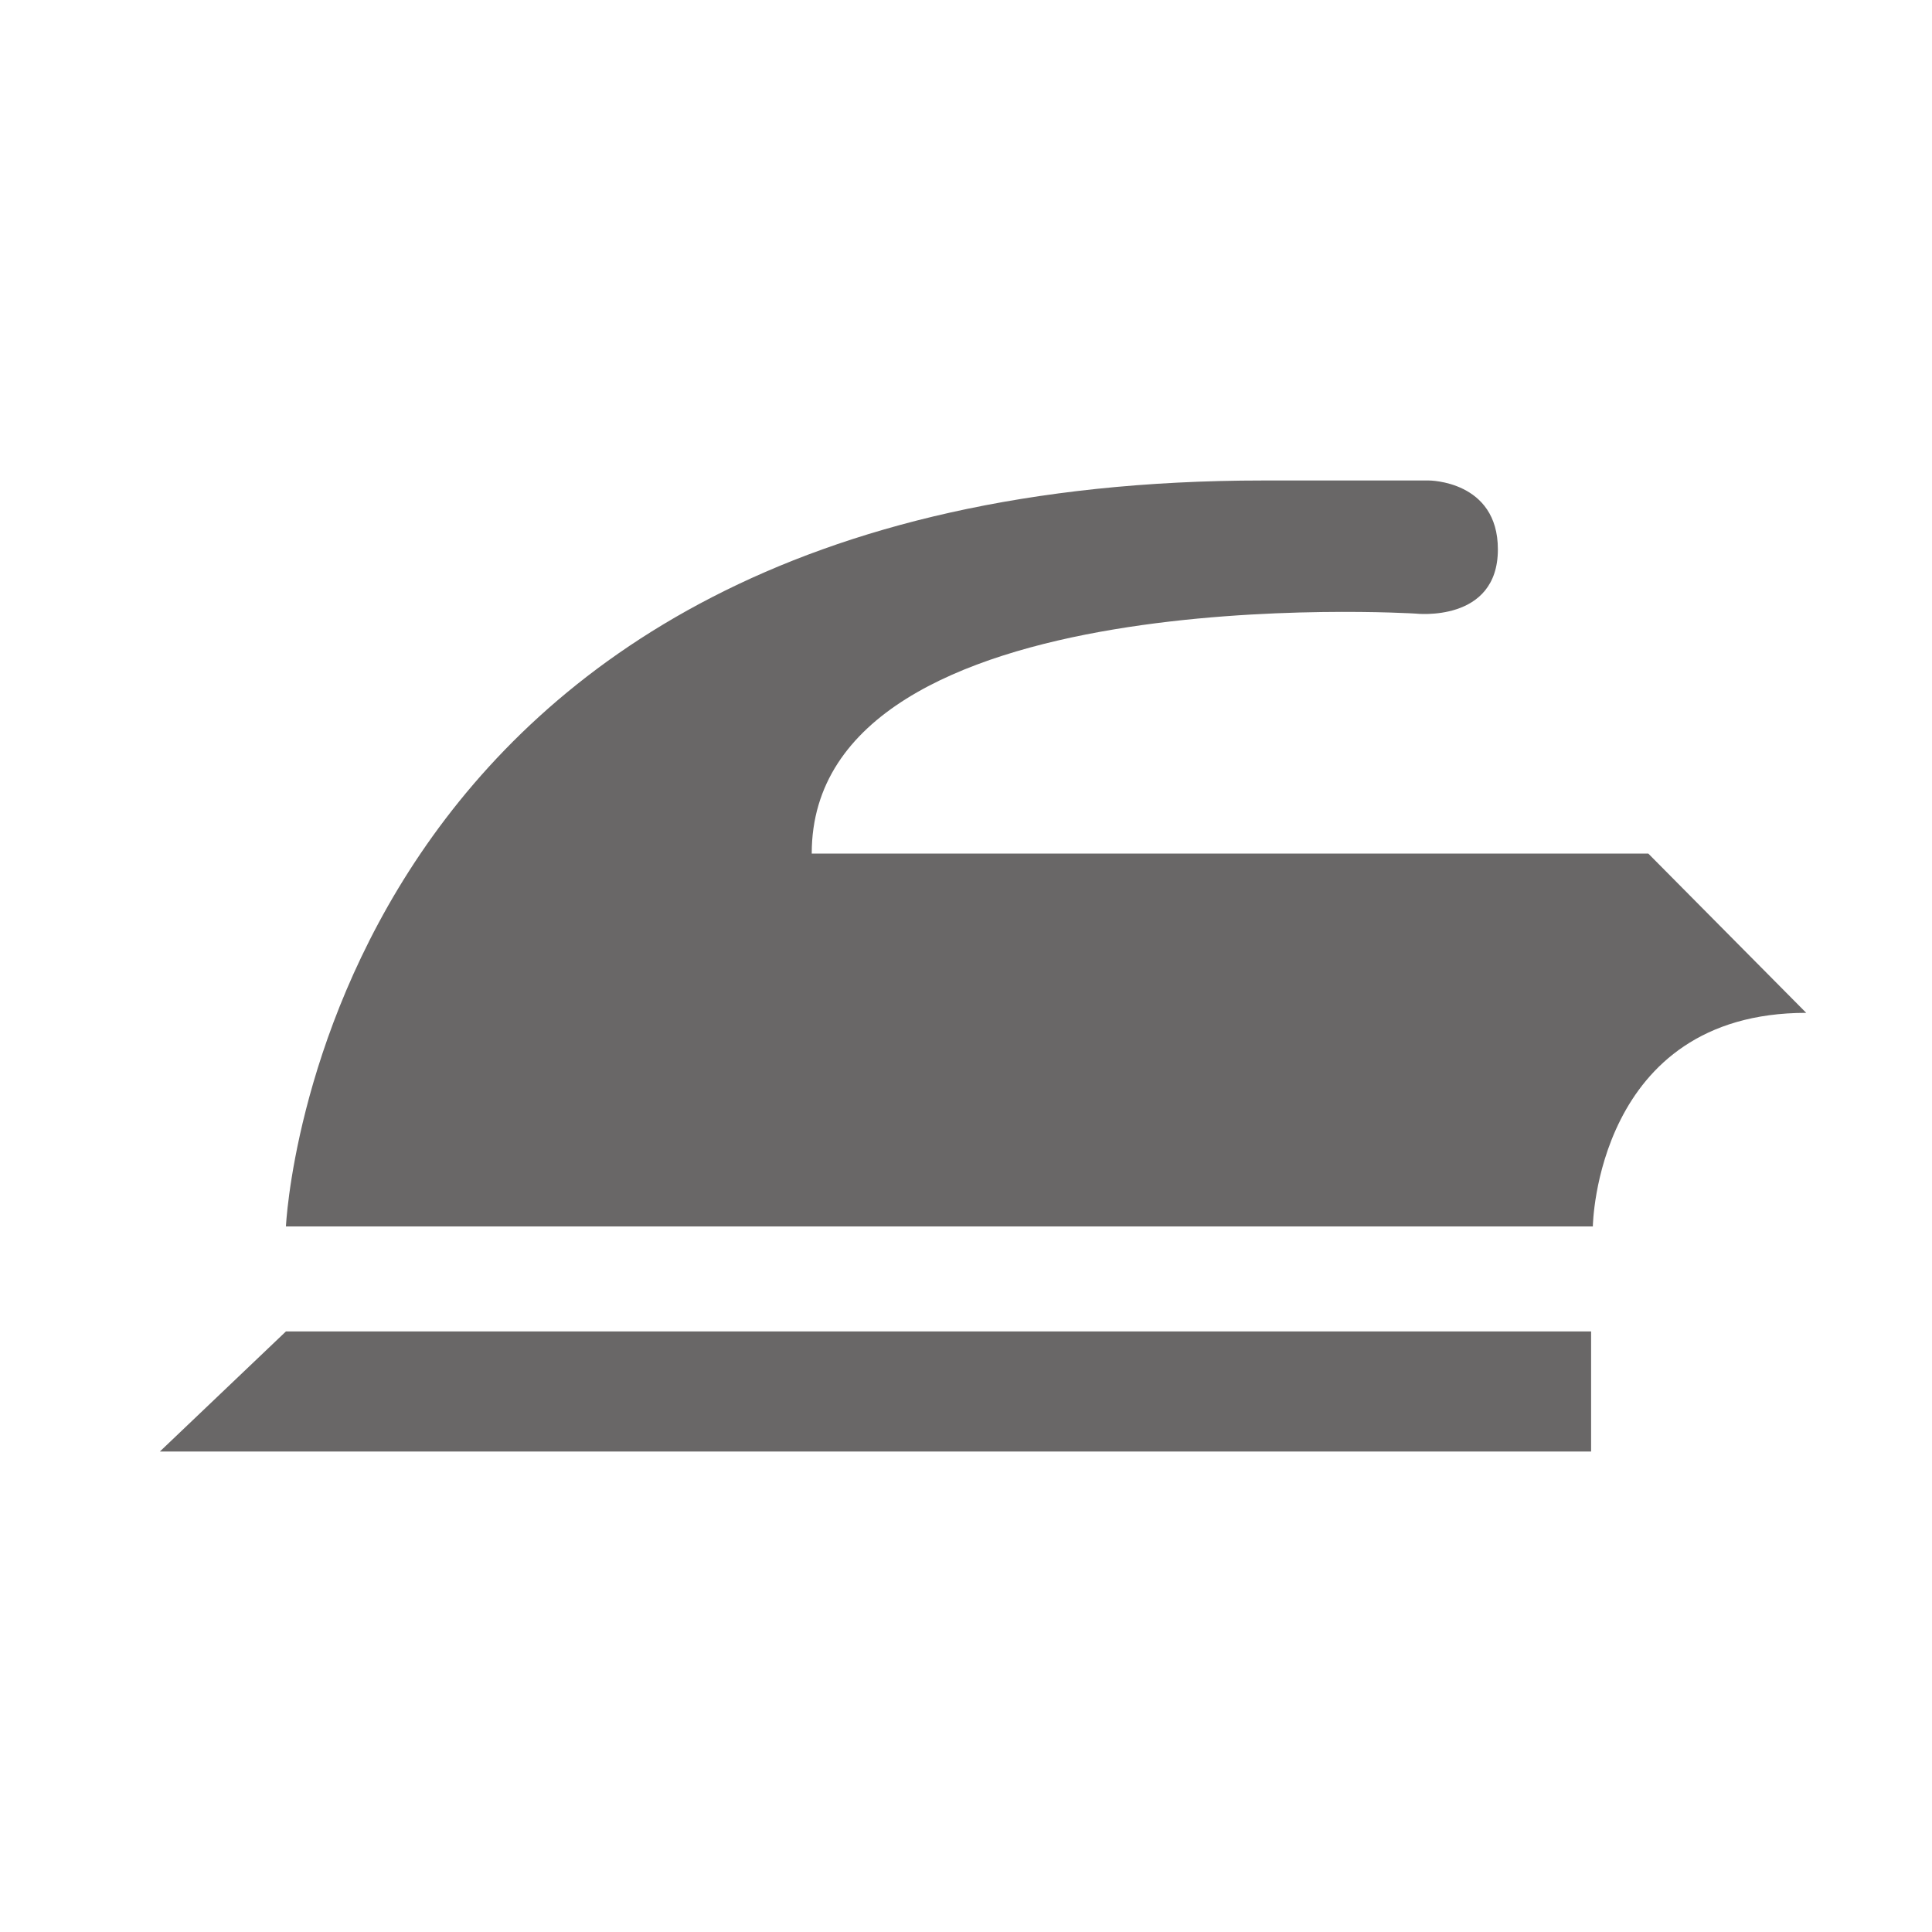 <?xml version="1.0" encoding="utf-8"?>
<!-- Generator: Adobe Illustrator 16.0.0, SVG Export Plug-In . SVG Version: 6.00 Build 0)  -->
<!DOCTYPE svg PUBLIC "-//W3C//DTD SVG 1.1//EN" "http://www.w3.org/Graphics/SVG/1.1/DTD/svg11.dtd">
<svg version="1.1" id="Layer_1" xmlns="http://www.w3.org/2000/svg" xmlns:xlink="http://www.w3.org/1999/xlink" x="0px" y="0px"
	 width="20px" height="20px" viewBox="0 0 20 20" enable-background="new 0 0 20 20" xml:space="preserve">
<g>
	<path fill="#696767" d="M8.403,8.835c0-2.874,6.253-2.483,6.253-2.483s0.85,0.098,0.85-0.665c0-0.713-0.714-0.713-0.714-0.713
		h-1.714c-9.773,0-10.118,7.722-10.118,7.722h13.529c0,0,0.03-2.211,2.209-2.211l-1.635-1.649H8.403z"/>
	<polygon fill="#696767" points="1.655,15.026 1.785,15.026 16.471,15.026 16.471,13.864 16.471,13.783 2.96,13.783 	"/>
</g>
</svg>
